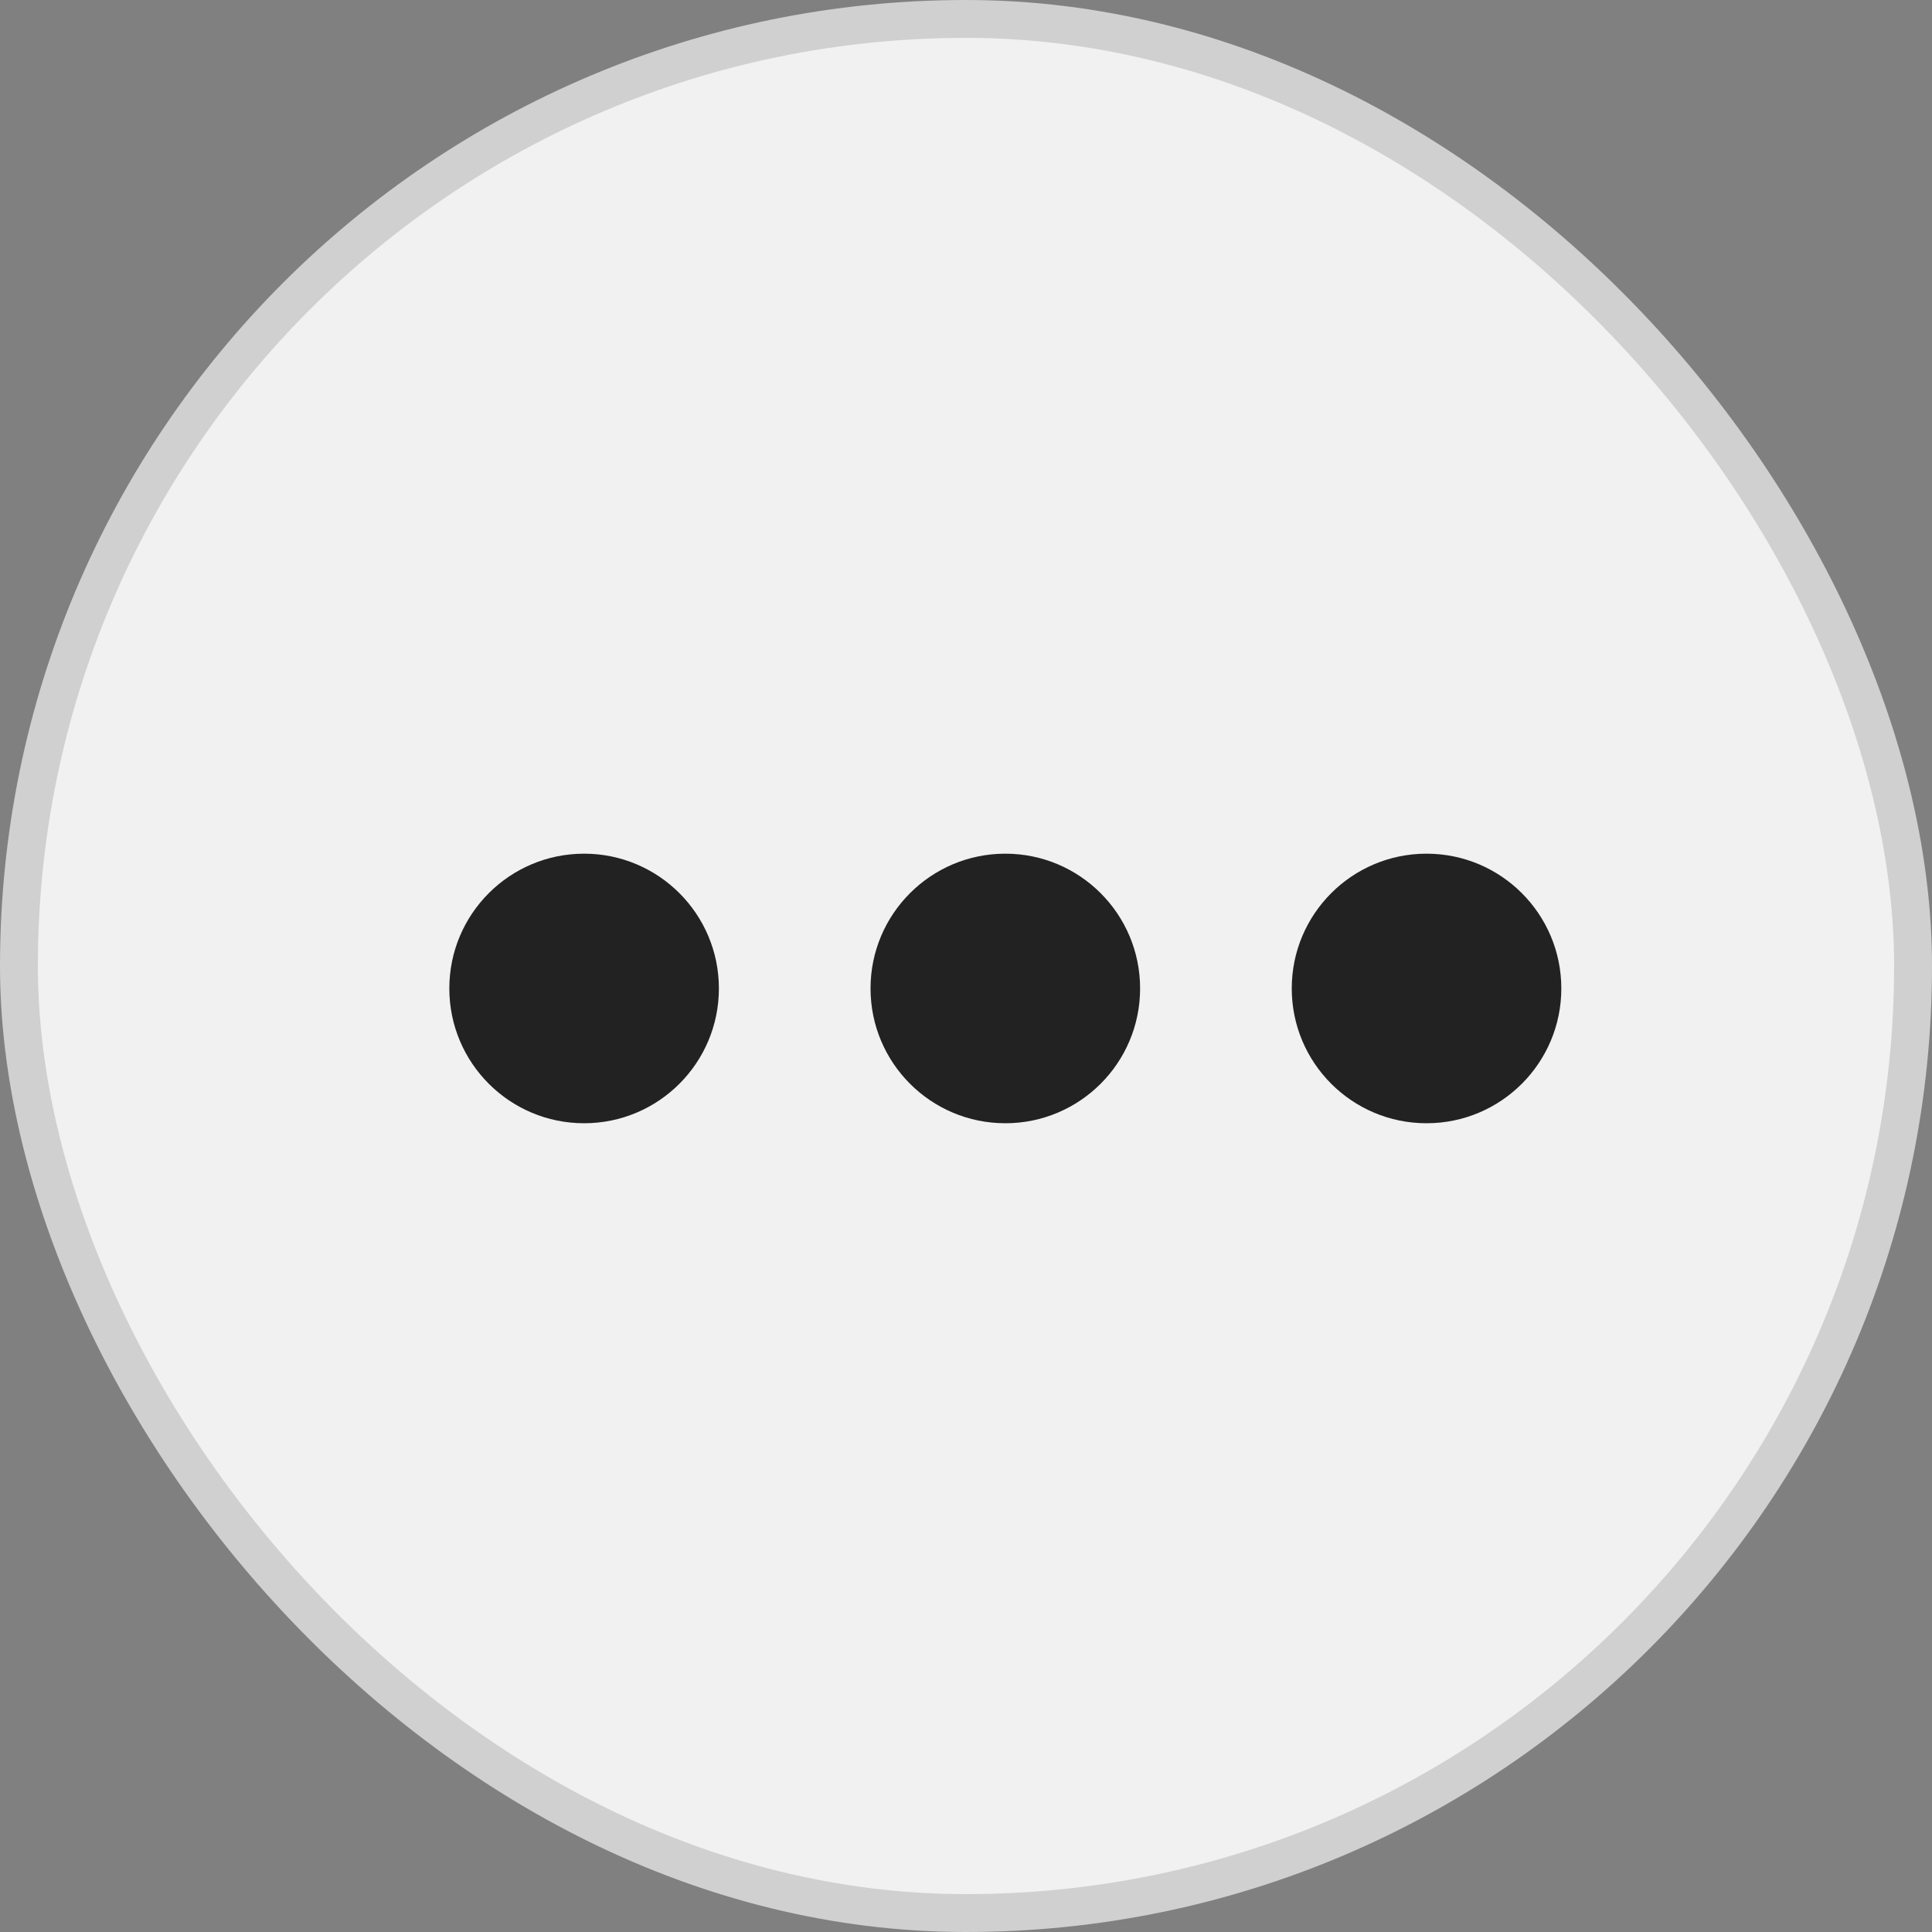 <svg width="51" height="51" viewBox="0 0 51 51" fill="none" xmlns="http://www.w3.org/2000/svg">
<rect x="0" y="0" width="51" height="51" fill="#808080" stroke="none"/>
<rect x="0.5" y="0.5" width="50" height="50" rx="25" fill="#F1F1F1" stroke="#D0D0D0"/>
<circle cx="15.419" cy="26.093" r="3.558" fill="#222222"/>
<circle cx="26.538" cy="26.093" r="3.558" fill="#222222"/>
<circle cx="37.657" cy="26.093" r="3.558" fill="#222222"/>
</svg>
